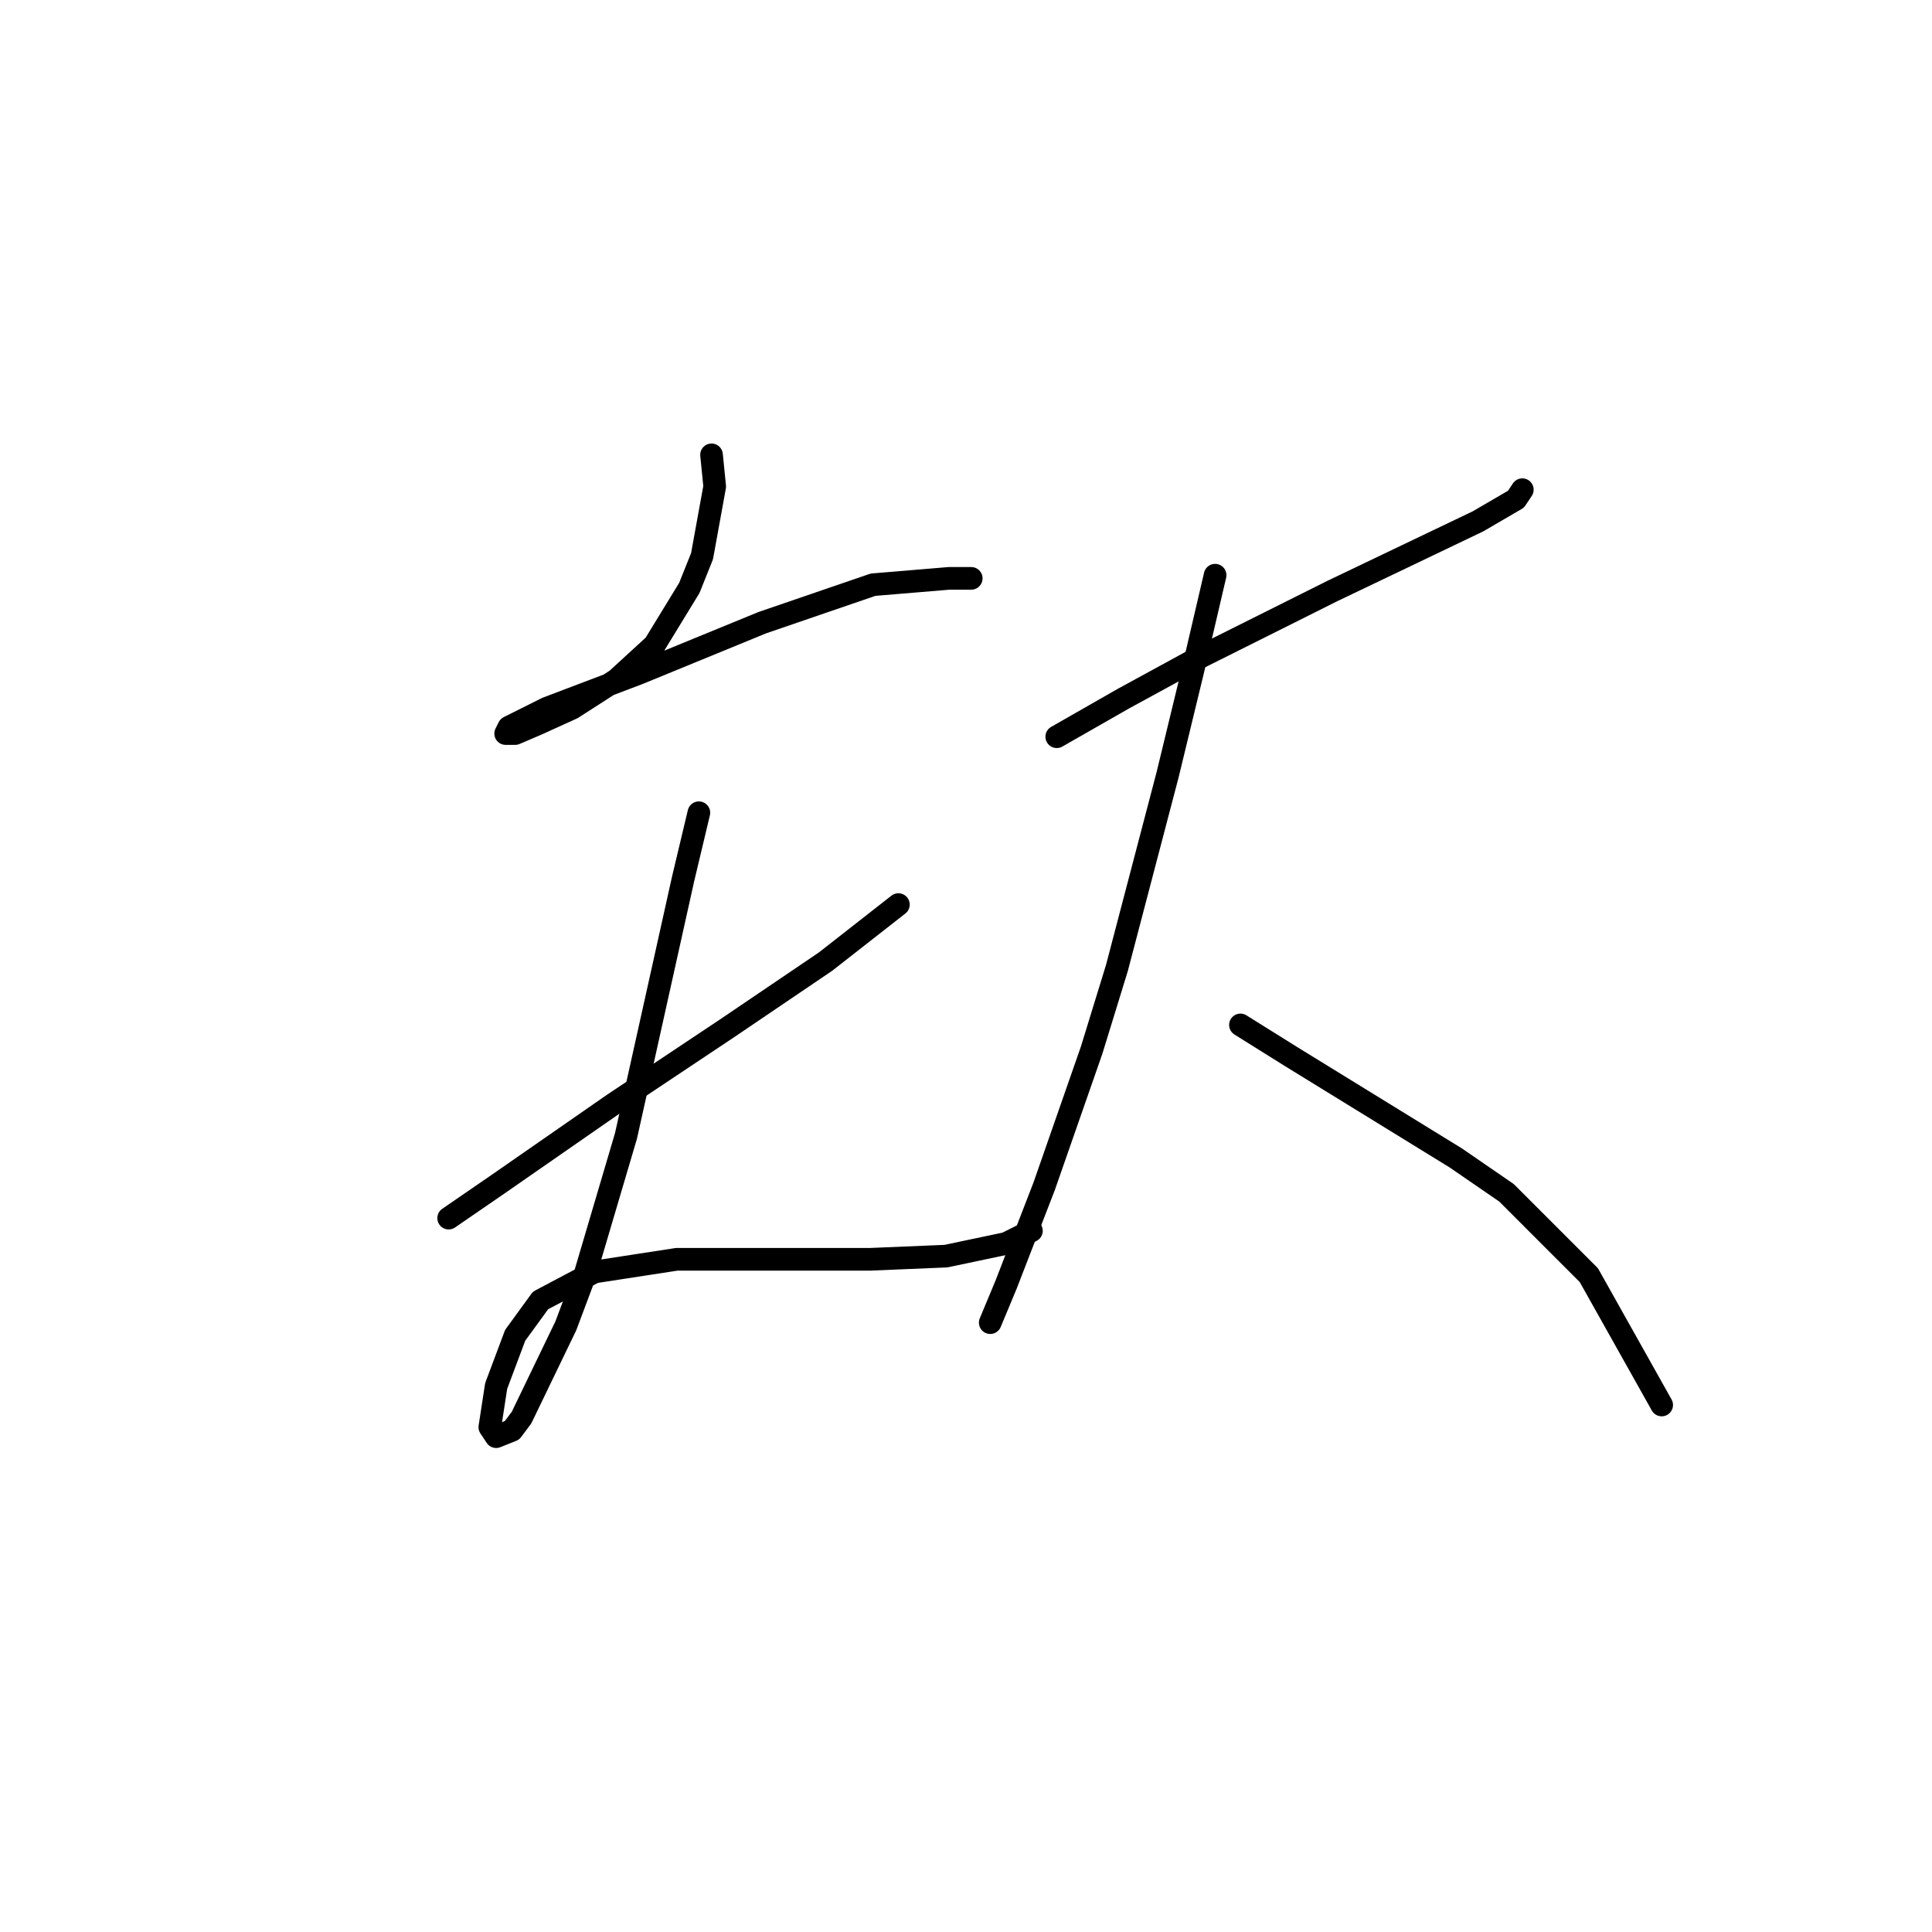 <?xml version="1.0" standalone="no"?>
    <svg width="256" height="256" xmlns="http://www.w3.org/2000/svg" version="1.1">
    <polyline stroke="black" stroke-width="3" stroke-linecap="round" fill="transparent" stroke-linejoin="round" points="94.282 60.269 94.701 64.466 93.023 73.699 91.344 77.895 86.728 85.449 81.692 90.066 75.816 93.843 71.2 95.941 68.262 97.2 67.003 97.2 67.423 96.361 72.459 93.843 84.629 89.226 100.996 82.512 115.685 77.476 125.757 76.636 128.694 76.636 128.694 76.636 " />
        <polyline stroke="black" stroke-width="3" stroke-linecap="round" fill="transparent" stroke-linejoin="round" points="59.449 161.409 66.164 156.793 81.272 146.301 96.38 136.229 109.39 127.416 119.042 119.862 119.042 119.862 " />
        <polyline stroke="black" stroke-width="3" stroke-linecap="round" fill="transparent" stroke-linejoin="round" points="92.603 107.692 90.505 116.505 87.987 127.836 82.951 150.498 77.495 168.963 74.977 175.678 69.102 187.848 67.843 189.527 65.744 190.366 64.905 189.107 65.744 183.651 68.262 176.937 71.62 172.32 78.754 168.543 89.665 166.865 103.095 166.865 115.265 166.865 125.337 166.445 133.311 164.766 136.668 163.088 136.668 163.088 " />
        <polyline stroke="black" stroke-width="3" stroke-linecap="round" fill="transparent" stroke-linejoin="round" points="140.025 97.62 148.838 92.584 158.071 87.548 176.536 78.315 195.841 69.082 200.877 66.145 201.716 64.886 201.716 64.886 " />
        <polyline stroke="black" stroke-width="3" stroke-linecap="round" fill="transparent" stroke-linejoin="round" points="161.009 76.217 158.071 88.807 154.714 102.656 147.999 128.255 144.642 139.167 138.347 157.212 133.311 170.222 131.212 175.258 131.212 175.258 " />
        <polyline stroke="black" stroke-width="3" stroke-linecap="round" fill="transparent" stroke-linejoin="round" points="164.366 135.809 171.081 140.006 192.903 153.435 199.618 158.052 210.529 168.963 220.182 186.169 220.182 186.169 " />
        </svg>